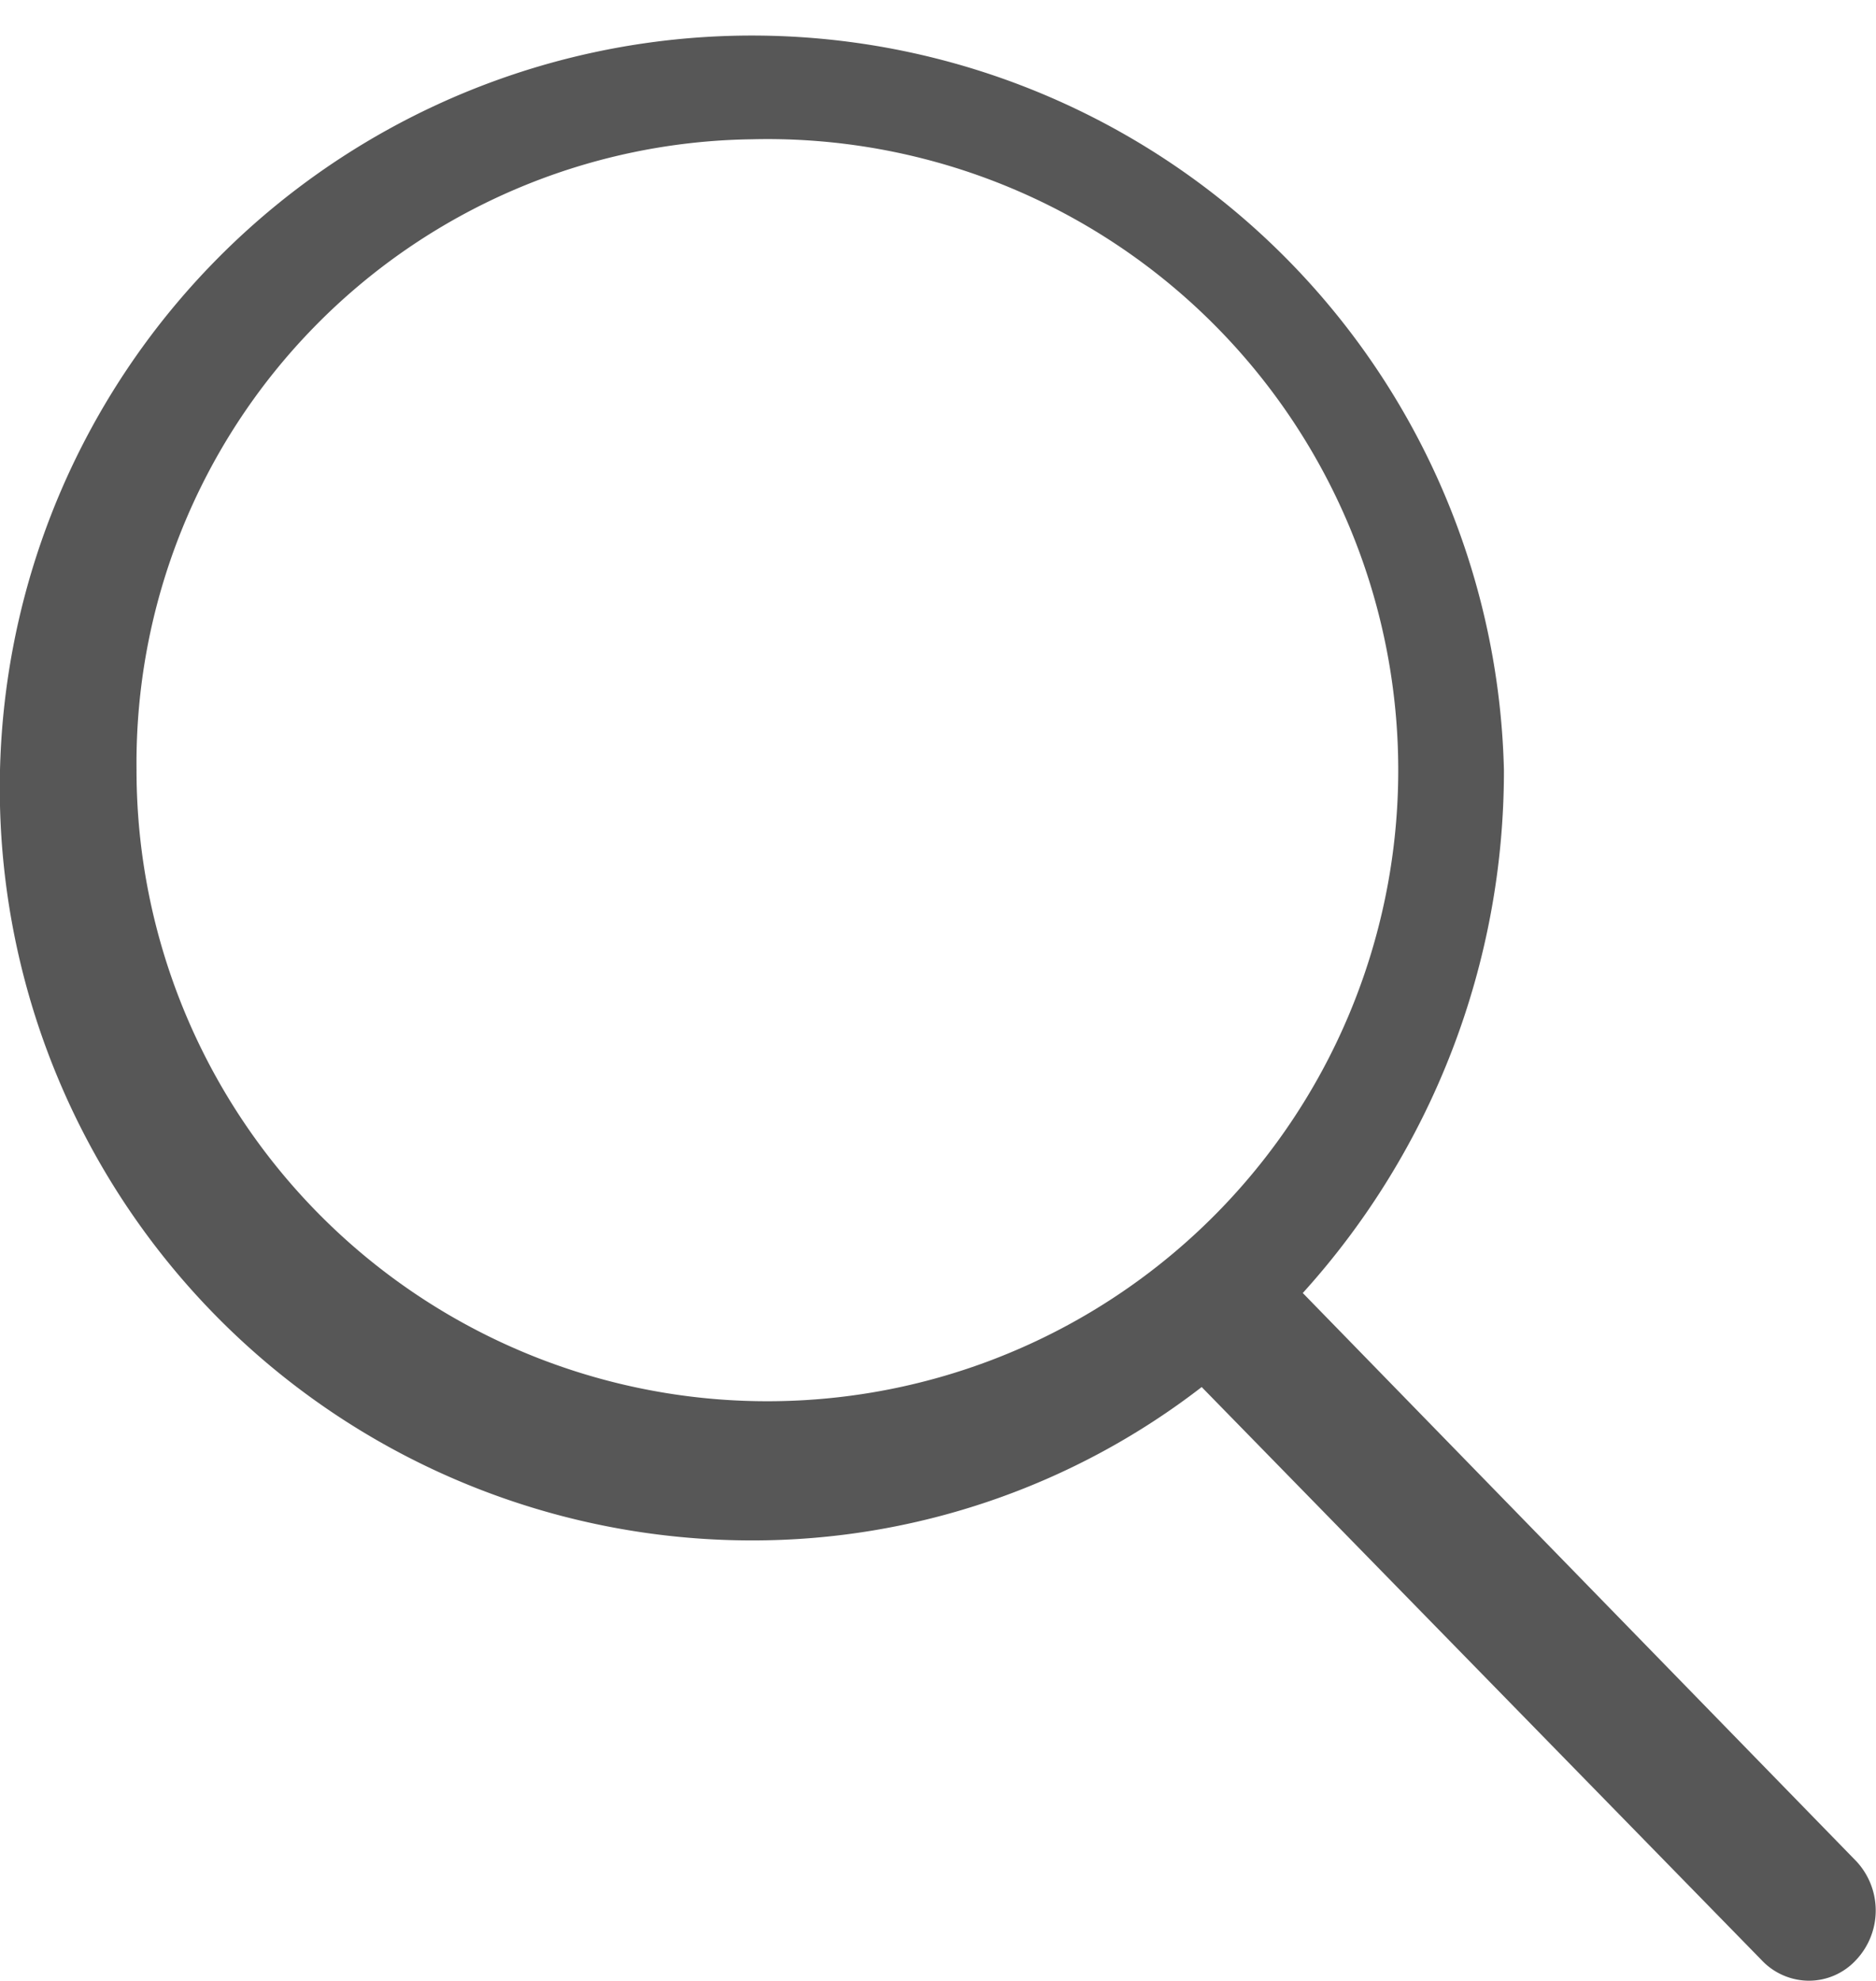 <svg xmlns="http://www.w3.org/2000/svg" width="18" height="19" viewBox="0 0 18 19">
<defs>
    <style>
      .cls-1 {
        fill: #575757;
        fill-rule: evenodd;
      }
    </style>
  </defs>
  <path id="Заливка_цветом_1_копия" data-name="Заливка цветом 1 копия" class="cls-1" d="M1050.43,127.387a7.217,7.217,0,1,0-7.22,7.388,7.048,7.048,0,0,0,4.32-1.471l5.37,5.494a0.626,0.626,0,0,0,.45.2,0.615,0.615,0,0,0,.46-0.2,0.692,0.692,0,0,0,0-.947l-5.31-5.449A7.458,7.458,0,0,0,1050.43,127.387Zm-7.22-6.051a6.053,6.053,0,1,1-5.9,6.051A5.984,5.984,0,0,1,1043.21,121.336Z" transform="translate(-1036 -120)"/>
</svg>
